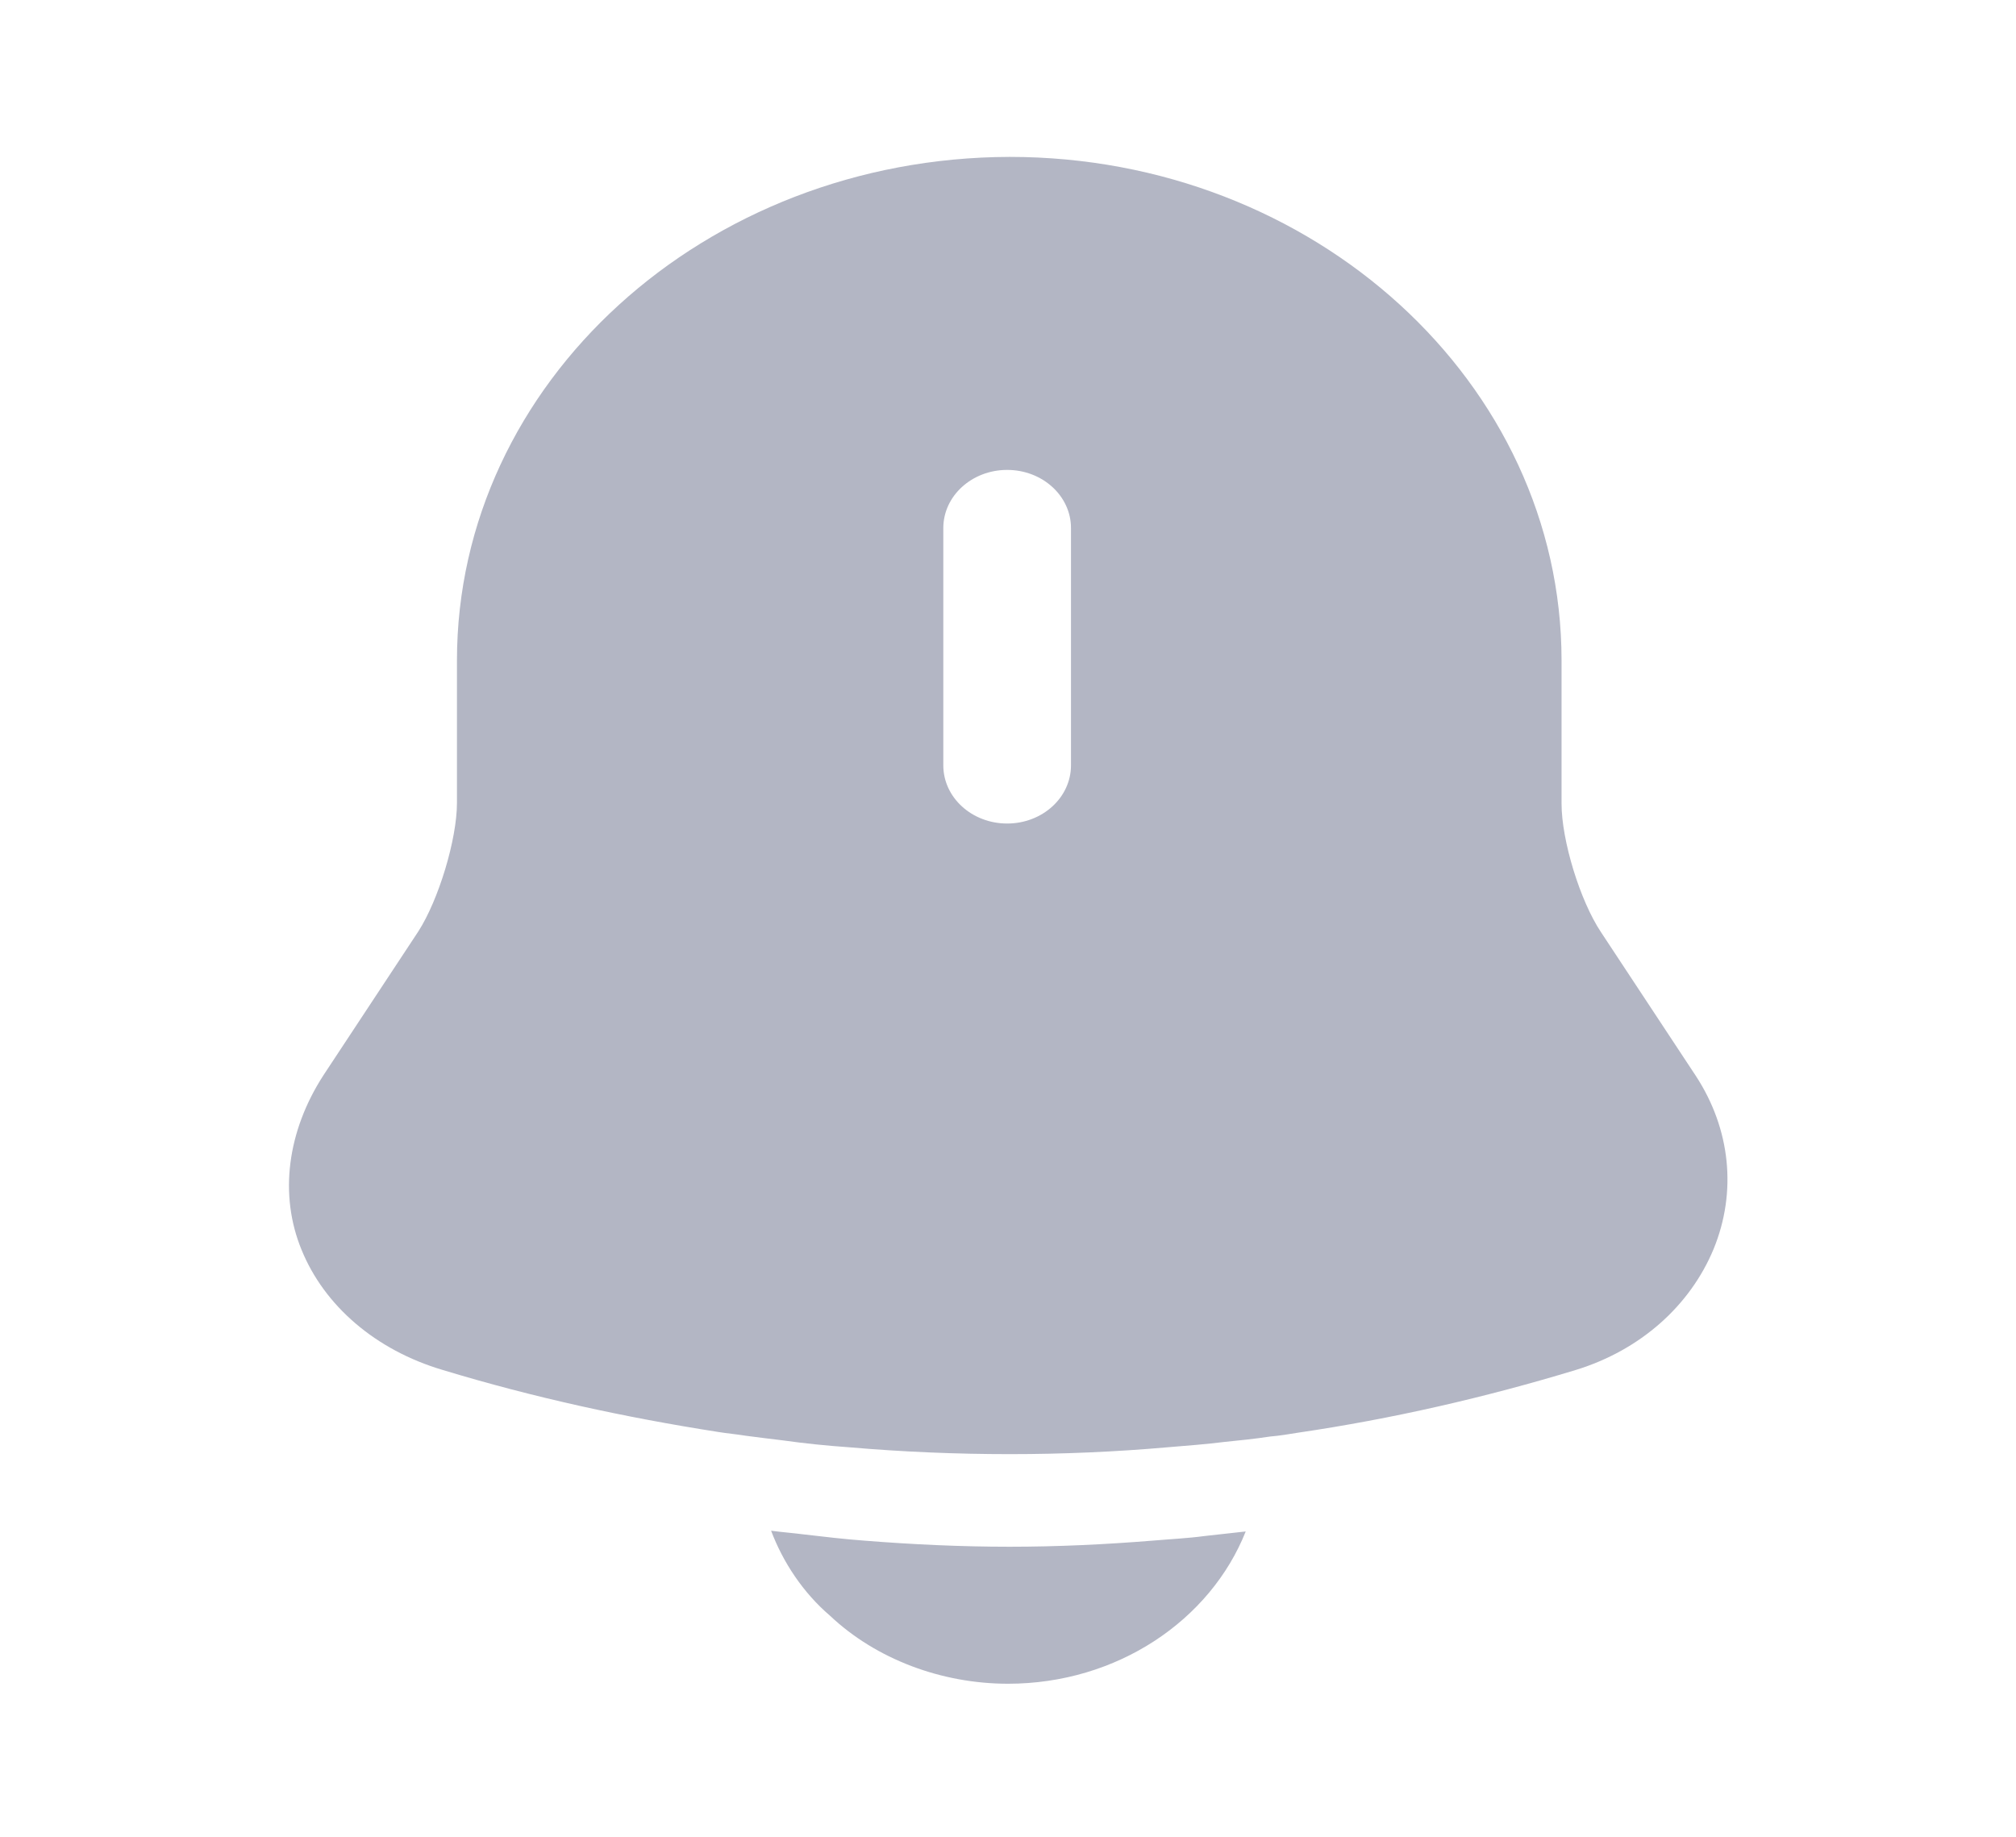 <svg width="45" height="41" viewBox="0 0 45 41" fill="none" xmlns="http://www.w3.org/2000/svg">
<path d="M37.856 24.019L35.737 20.808C35.269 20.107 34.856 18.758 34.856 17.938V14.743C34.856 8.542 29.325 3.502 22.538 3.502C15.731 3.519 10.2 8.542 10.2 14.743V17.92C10.2 18.74 9.788 20.09 9.338 20.79L7.219 24.002C6.413 25.249 6.225 26.667 6.731 27.897C7.238 29.144 8.381 30.135 9.881 30.579C11.906 31.194 13.95 31.638 16.031 31.963C16.238 31.997 16.444 32.014 16.65 32.048C16.913 32.083 17.194 32.117 17.475 32.151C17.962 32.219 18.45 32.27 18.956 32.305C20.137 32.407 21.337 32.458 22.538 32.458C23.719 32.458 24.9 32.407 26.062 32.305C26.494 32.27 26.925 32.236 27.337 32.185C27.675 32.151 28.012 32.117 28.35 32.065C28.556 32.048 28.762 32.014 28.969 31.98C31.069 31.672 33.15 31.194 35.175 30.579C36.619 30.135 37.725 29.144 38.25 27.88C38.775 26.599 38.625 25.198 37.856 24.019ZM23.906 17.083C23.906 17.801 23.269 18.382 22.481 18.382C21.694 18.382 21.056 17.801 21.056 17.083V11.787C21.056 11.07 21.694 10.489 22.481 10.489C23.269 10.489 23.906 11.07 23.906 11.787V17.083Z" fill="#B3B6C4"/>
<path d="M27.806 34.184C27.019 36.165 24.938 37.583 22.5 37.583C21.019 37.583 19.556 37.037 18.525 36.063C17.925 35.55 17.475 34.867 17.212 34.167C17.456 34.201 17.7 34.218 17.962 34.252C18.394 34.303 18.844 34.355 19.294 34.389C20.363 34.474 21.45 34.525 22.538 34.525C23.606 34.525 24.675 34.474 25.725 34.389C26.119 34.355 26.512 34.337 26.887 34.286C27.188 34.252 27.488 34.218 27.806 34.184Z" fill="#B3B6C4"/>
</svg>

